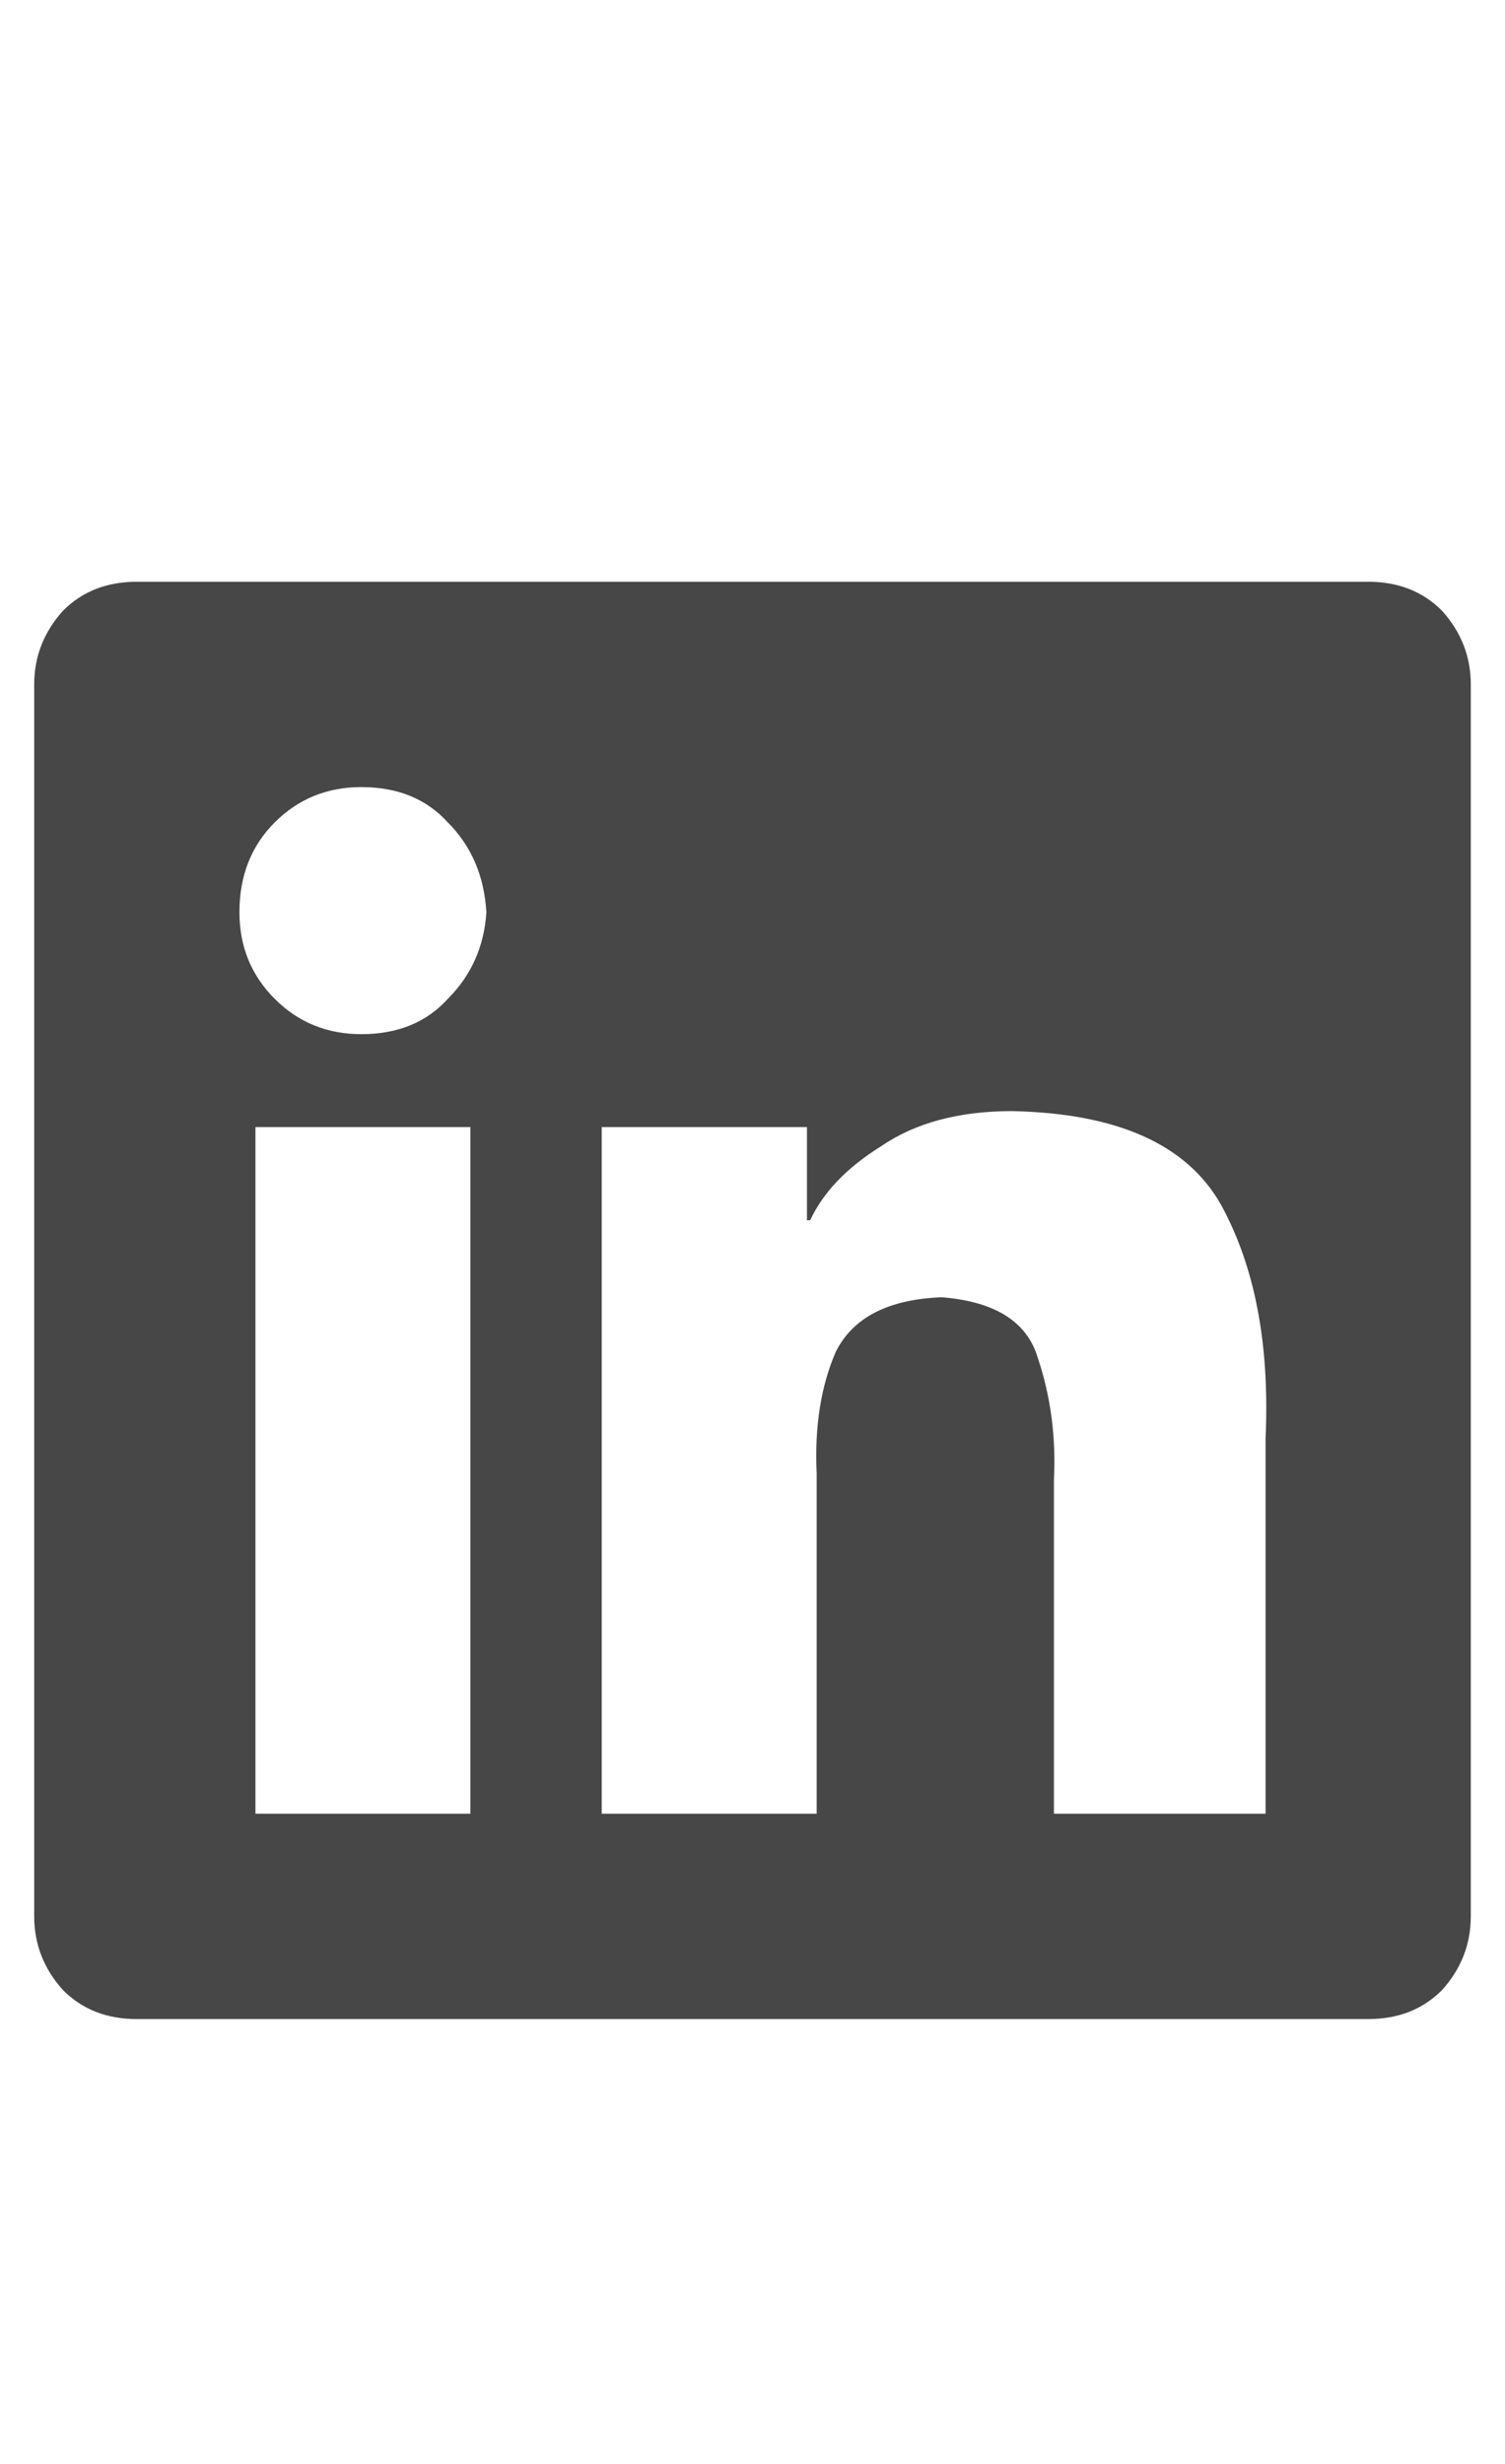 <svg width="11" height="18" viewBox="0 0 11 18" fill="none" xmlns="http://www.w3.org/2000/svg">
<g id="label-paired / caption / linkedin-caption" clip-path="url(#clip0_1731_13804)">
<path id="icon" d="M10 4.25C10.219 4.25 10.398 4.32 10.539 4.461C10.68 4.617 10.75 4.797 10.75 5V14C10.75 14.203 10.68 14.383 10.539 14.539C10.398 14.68 10.219 14.75 10 14.75H1C0.781 14.75 0.602 14.68 0.461 14.539C0.32 14.383 0.25 14.203 0.25 14V5C0.25 4.797 0.32 4.617 0.461 4.461C0.602 4.32 0.781 4.25 1 4.25H10ZM3.414 13.25H3.438V8.234H1.867V13.25H3.414ZM2.641 7.555C2.906 7.555 3.117 7.469 3.273 7.297C3.445 7.125 3.539 6.914 3.555 6.664C3.539 6.398 3.445 6.18 3.273 6.008C3.117 5.836 2.906 5.75 2.641 5.75C2.391 5.75 2.18 5.836 2.008 6.008C1.836 6.18 1.75 6.398 1.75 6.664C1.75 6.914 1.836 7.125 2.008 7.297C2.18 7.469 2.391 7.555 2.641 7.555ZM9.25 13.25V10.508C9.281 9.82 9.172 9.25 8.922 8.797C8.672 8.359 8.164 8.133 7.398 8.117C7.008 8.117 6.688 8.203 6.438 8.375C6.188 8.531 6.016 8.711 5.922 8.914H5.898V8.234H4.398V13.25H5.969V10.766C5.953 10.422 6 10.125 6.109 9.875C6.234 9.625 6.492 9.492 6.883 9.477C7.273 9.508 7.508 9.656 7.586 9.922C7.68 10.203 7.719 10.5 7.703 10.812V13.25H9.25Z" fill="black" fill-opacity="0.72"/>
</g>
<defs>
<clipPath id="clip0_1731_13804">
<rect width="11" height="18" fill="white"/>
</clipPath>
</defs>
</svg>
